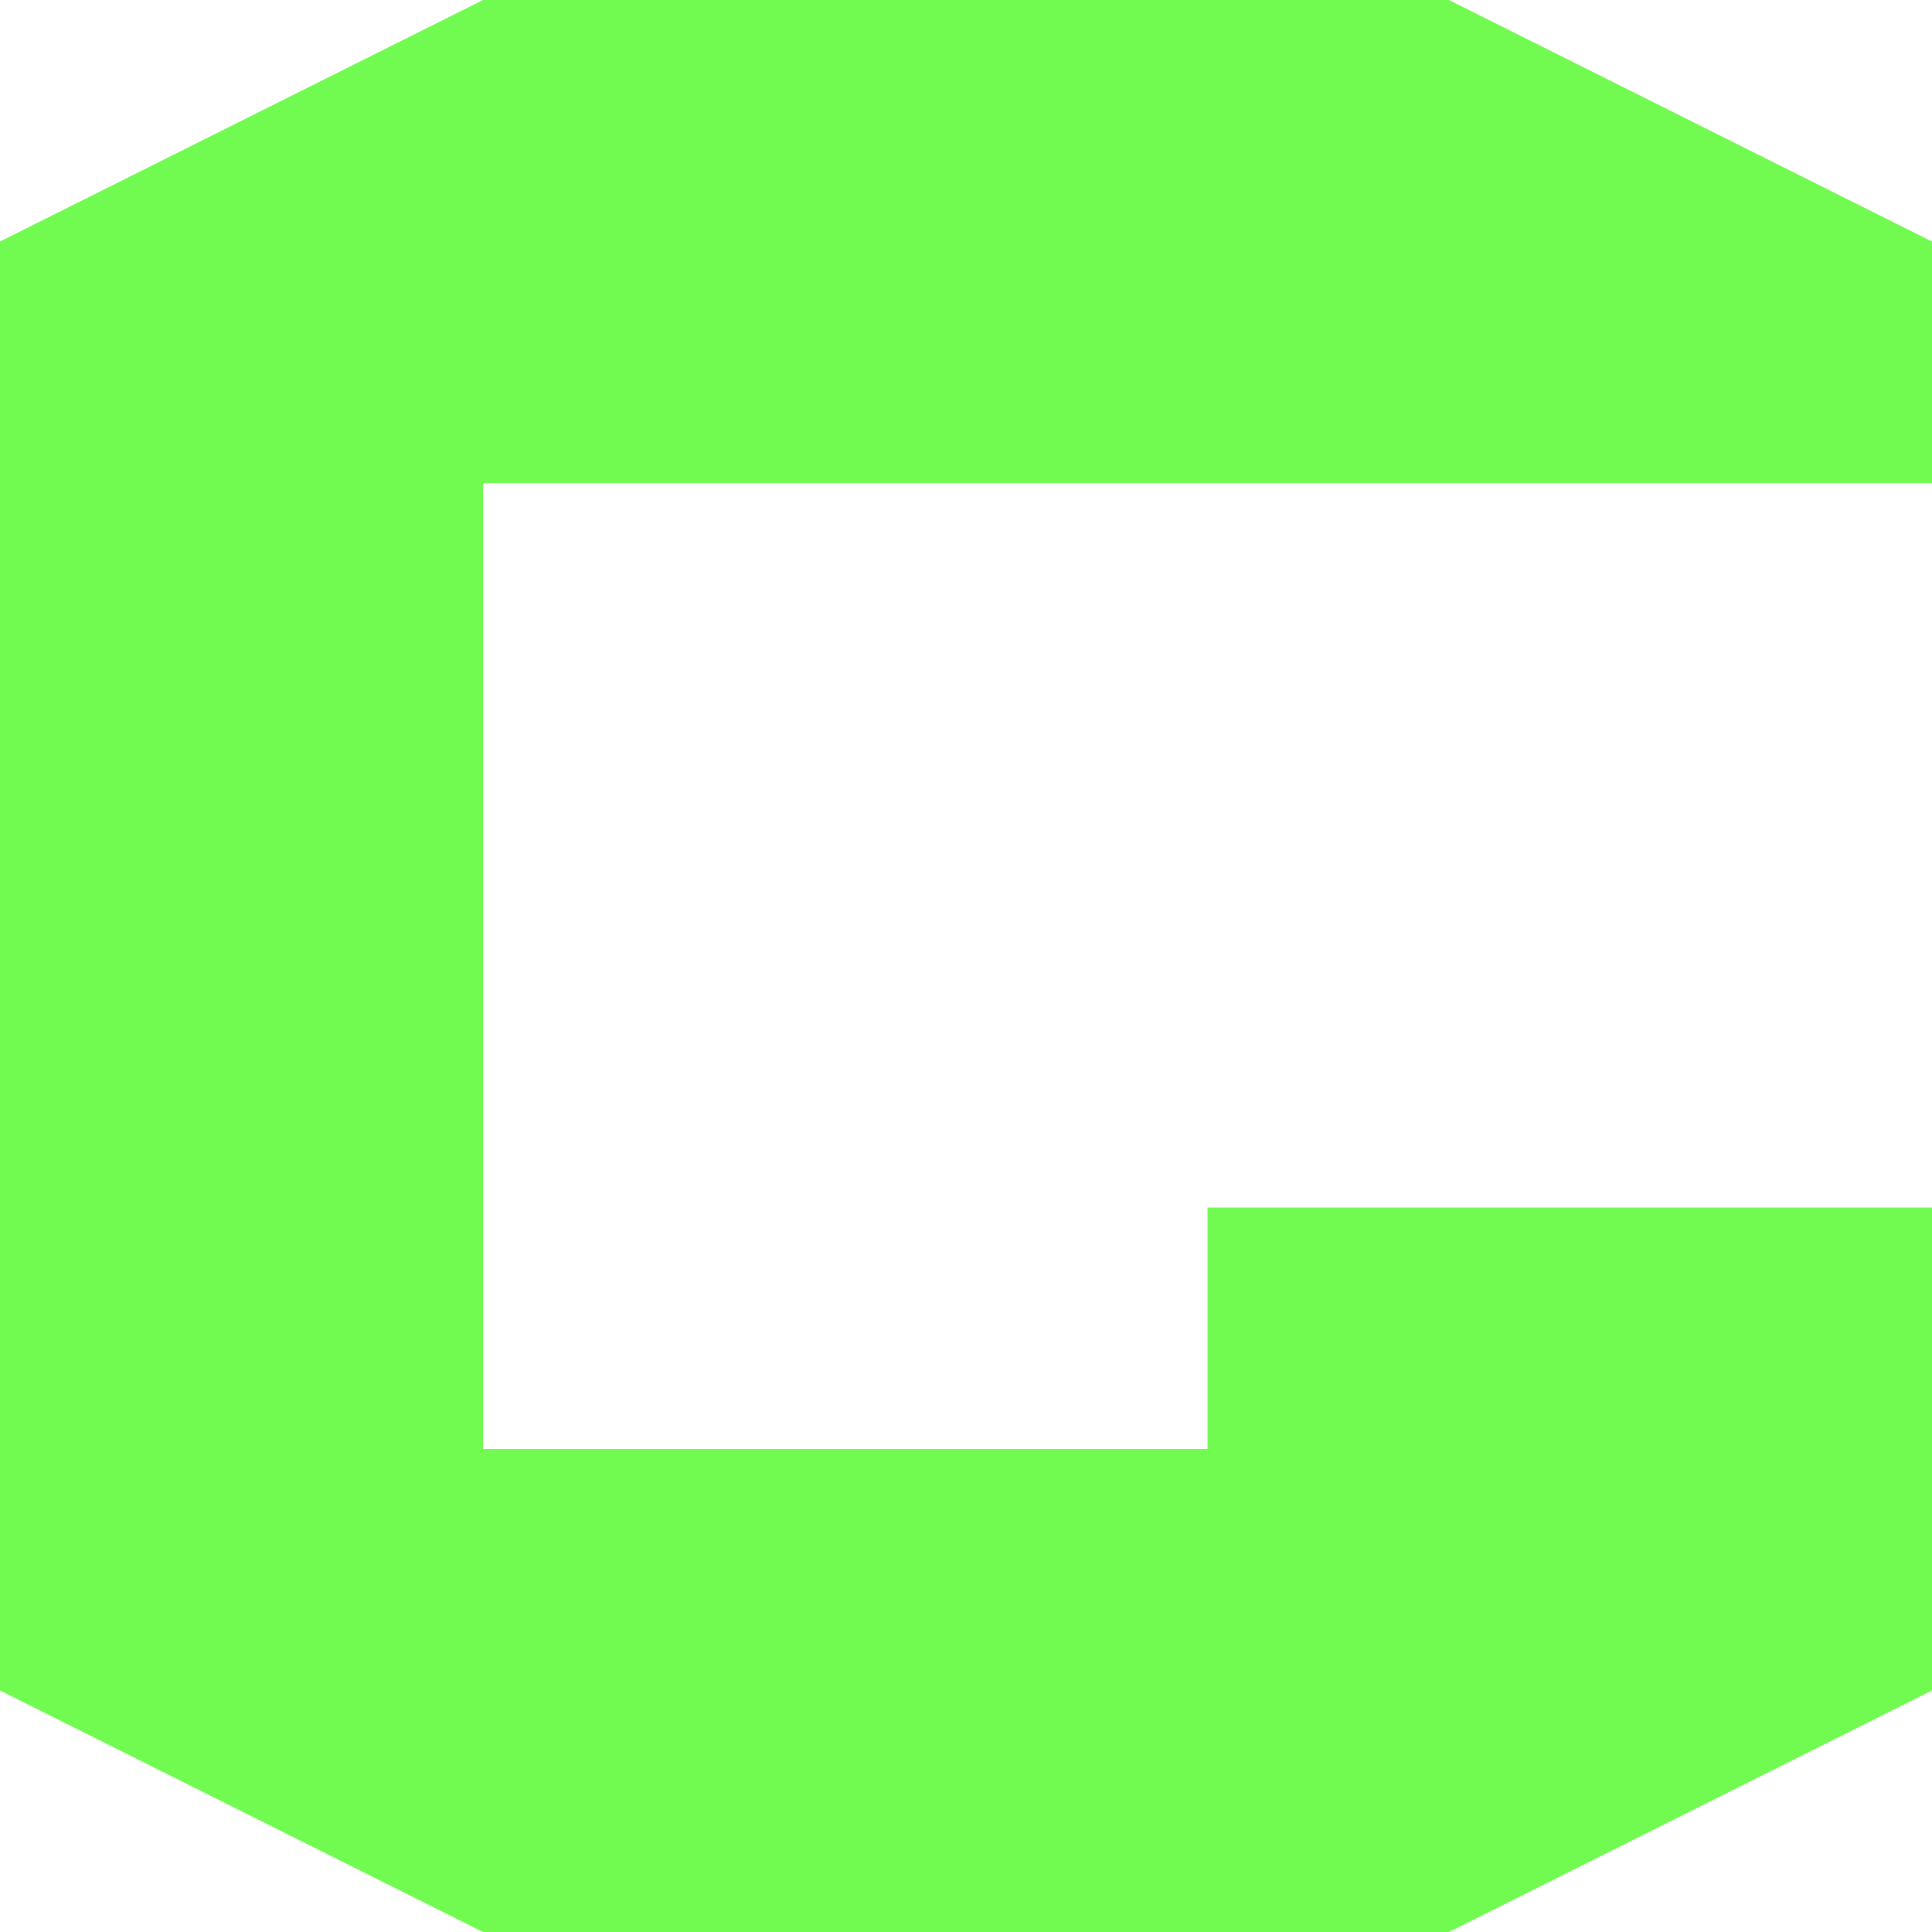 <!-- ===== G ===== -->
<svg xmlns="http://www.w3.org/2000/svg" width="12.8mm" height="48.378" viewBox="0 0 12.8 12.8">
    <path d="M73.6 46.4L70.4 44.8H64L60.8 46.4V56l3.2 1.6h6.4l3.2-1.6V52.8H68.8V54.4H64V48H73.6Z"
          style="display:inline;fill:#71fb51;stroke-width:.265" transform="translate(-60.8 -44.8)"/>
</svg>